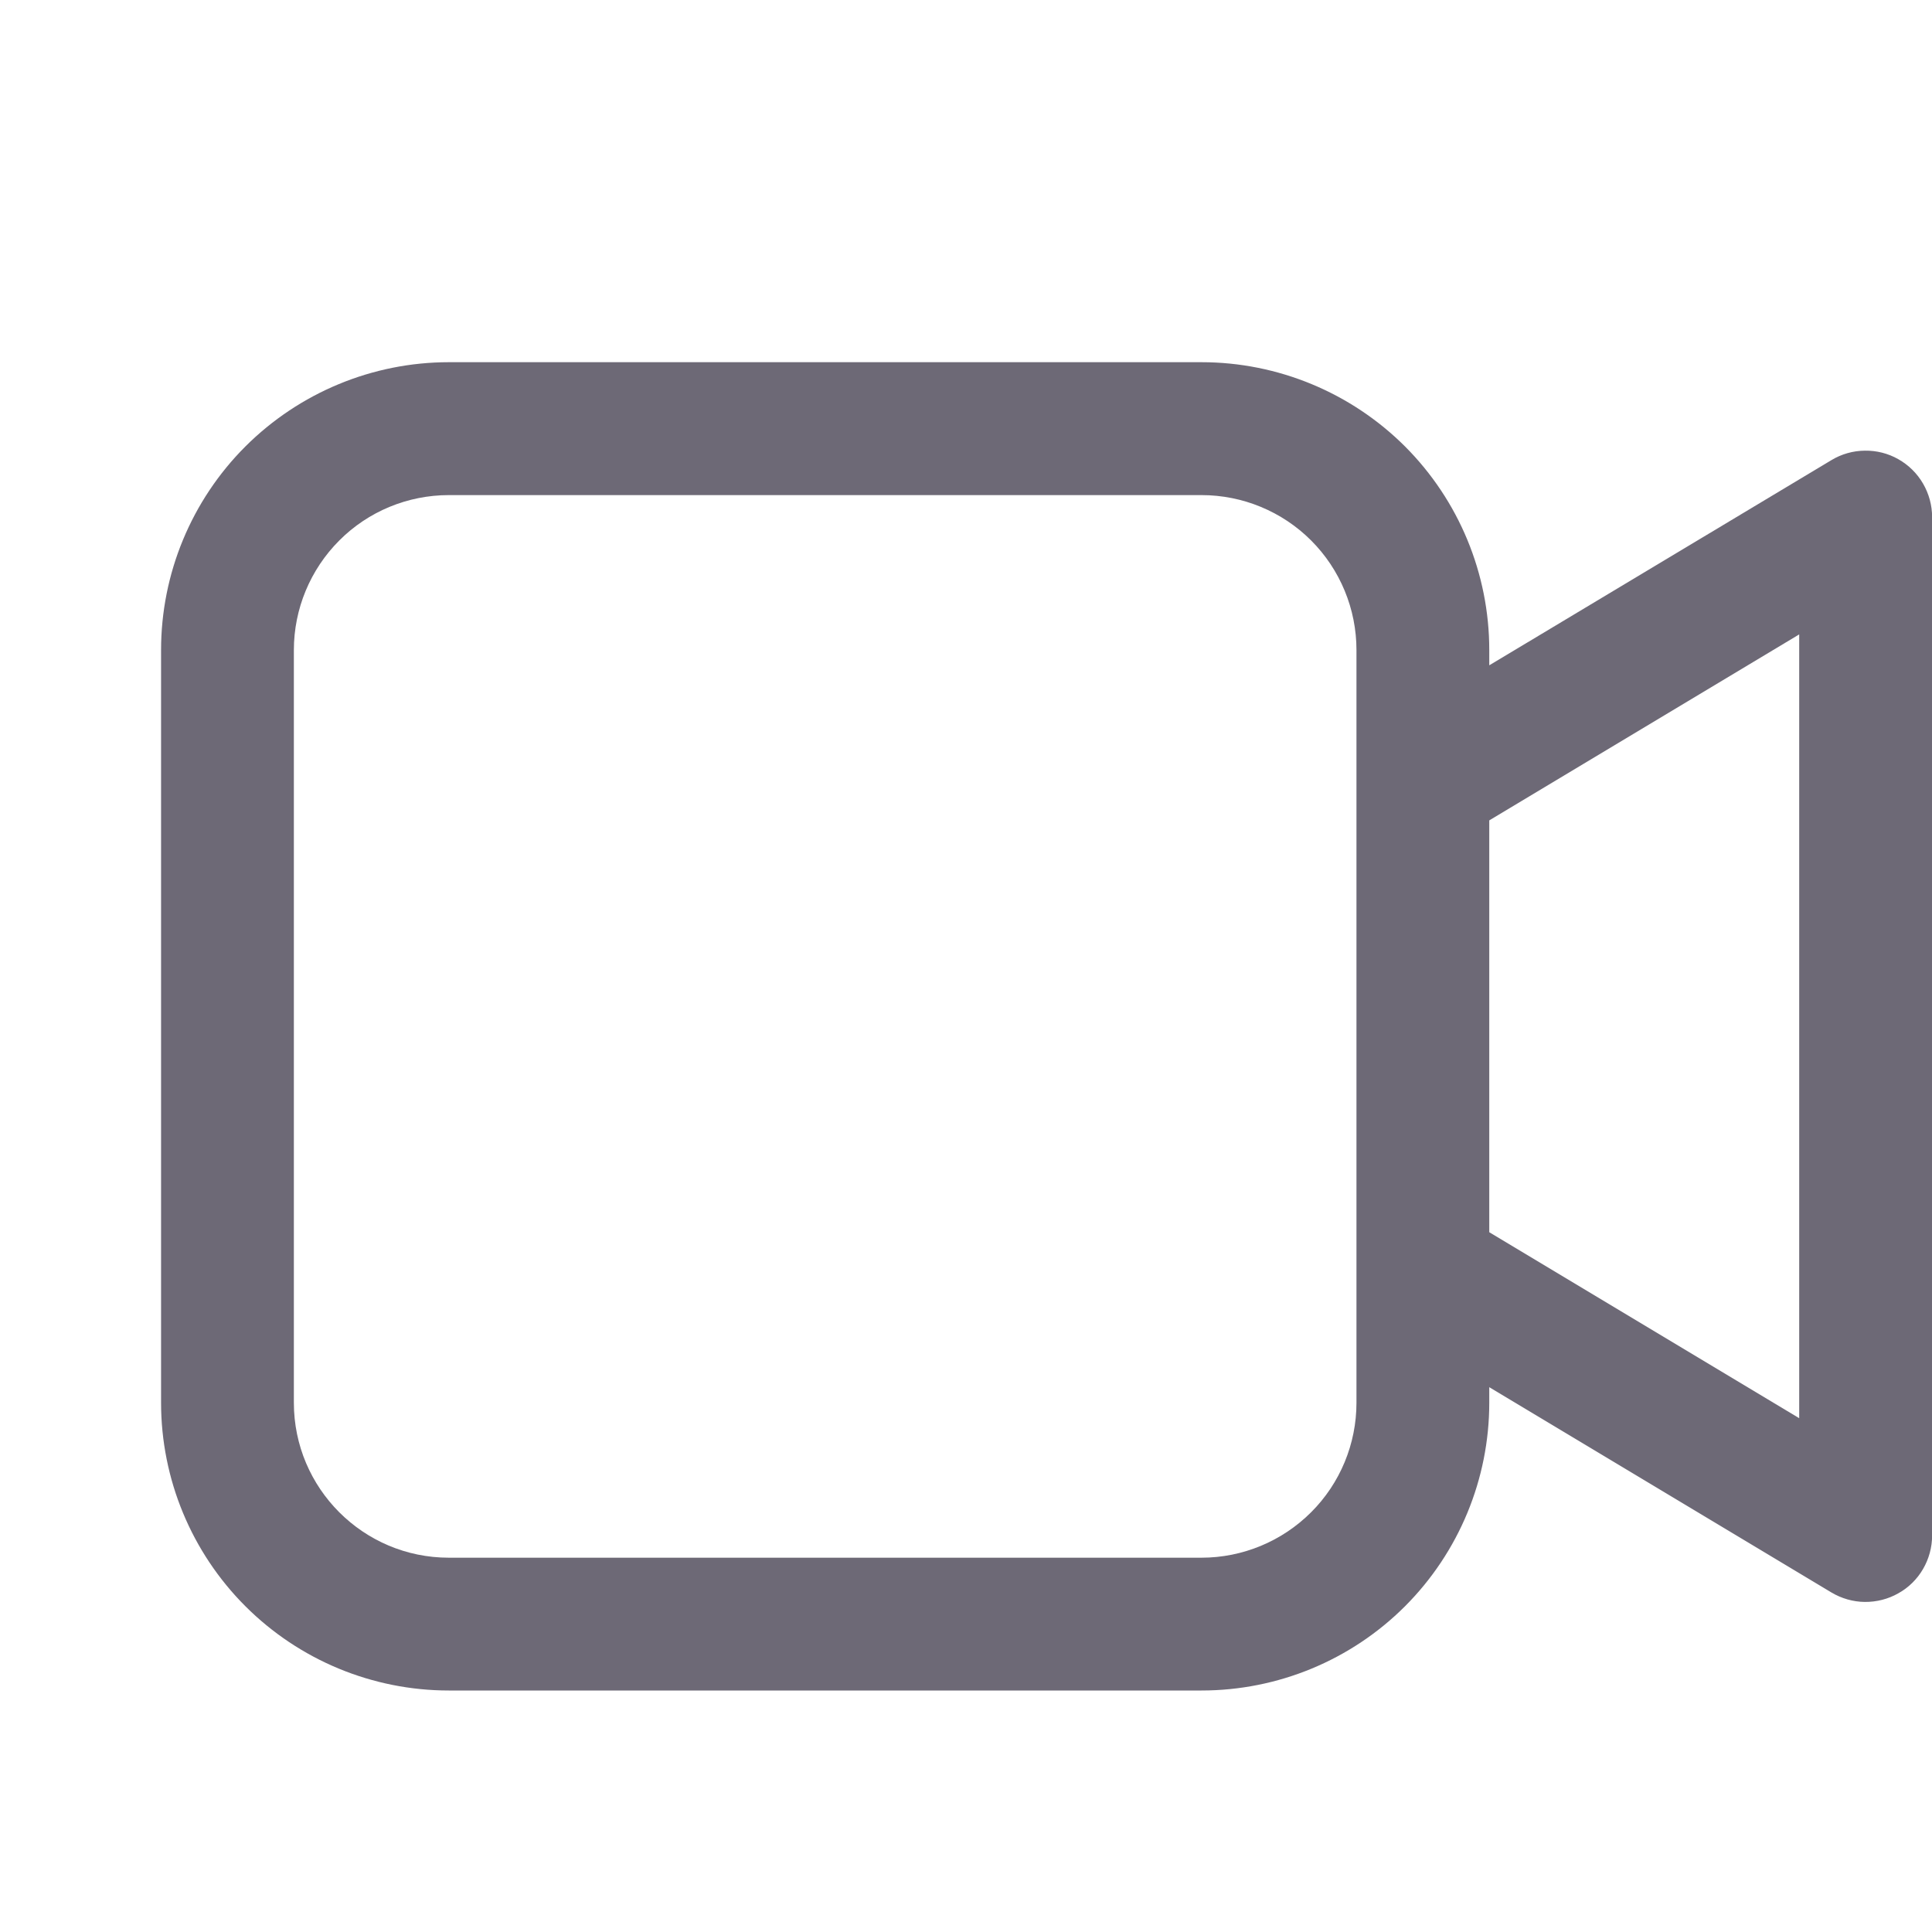 <svg width="19" height="19" viewBox="0 0 19 19" fill="none" xmlns="http://www.w3.org/2000/svg">
<path d="M11.816 3.562C12.567 3.562 13.287 3.861 13.818 4.391C14.348 4.922 14.646 5.642 14.646 6.393V6.543L18.011 4.525C18.11 4.465 18.224 4.433 18.339 4.432C18.455 4.43 18.569 4.459 18.669 4.516C18.77 4.573 18.854 4.656 18.912 4.756C18.97 4.856 19.001 4.969 19.001 5.085V15.101C19.001 15.217 18.97 15.33 18.912 15.43C18.854 15.53 18.77 15.613 18.669 15.669C18.569 15.726 18.455 15.755 18.339 15.754C18.224 15.753 18.11 15.72 18.011 15.661L14.646 13.642V13.795C14.646 14.545 14.348 15.265 13.818 15.796C13.287 16.327 12.567 16.625 11.816 16.625H4.414C3.664 16.625 2.944 16.327 2.413 15.796C1.882 15.265 1.584 14.545 1.584 13.795V6.393C1.584 5.642 1.882 4.922 2.413 4.391C2.944 3.861 3.664 3.562 4.414 3.562H11.816ZM11.816 4.869H4.414C4.01 4.869 3.622 5.029 3.337 5.315C3.051 5.601 2.89 5.989 2.89 6.393V13.795C2.89 14.636 3.573 15.319 4.414 15.319H11.816C12.22 15.319 12.608 15.158 12.894 14.872C13.18 14.587 13.34 14.199 13.34 13.795V6.393C13.34 5.989 13.18 5.601 12.894 5.315C12.608 5.029 12.22 4.869 11.816 4.869ZM17.694 6.239L14.646 8.068V12.118L17.694 13.947V6.239Z" fill="#6D6976"/>
</svg>
